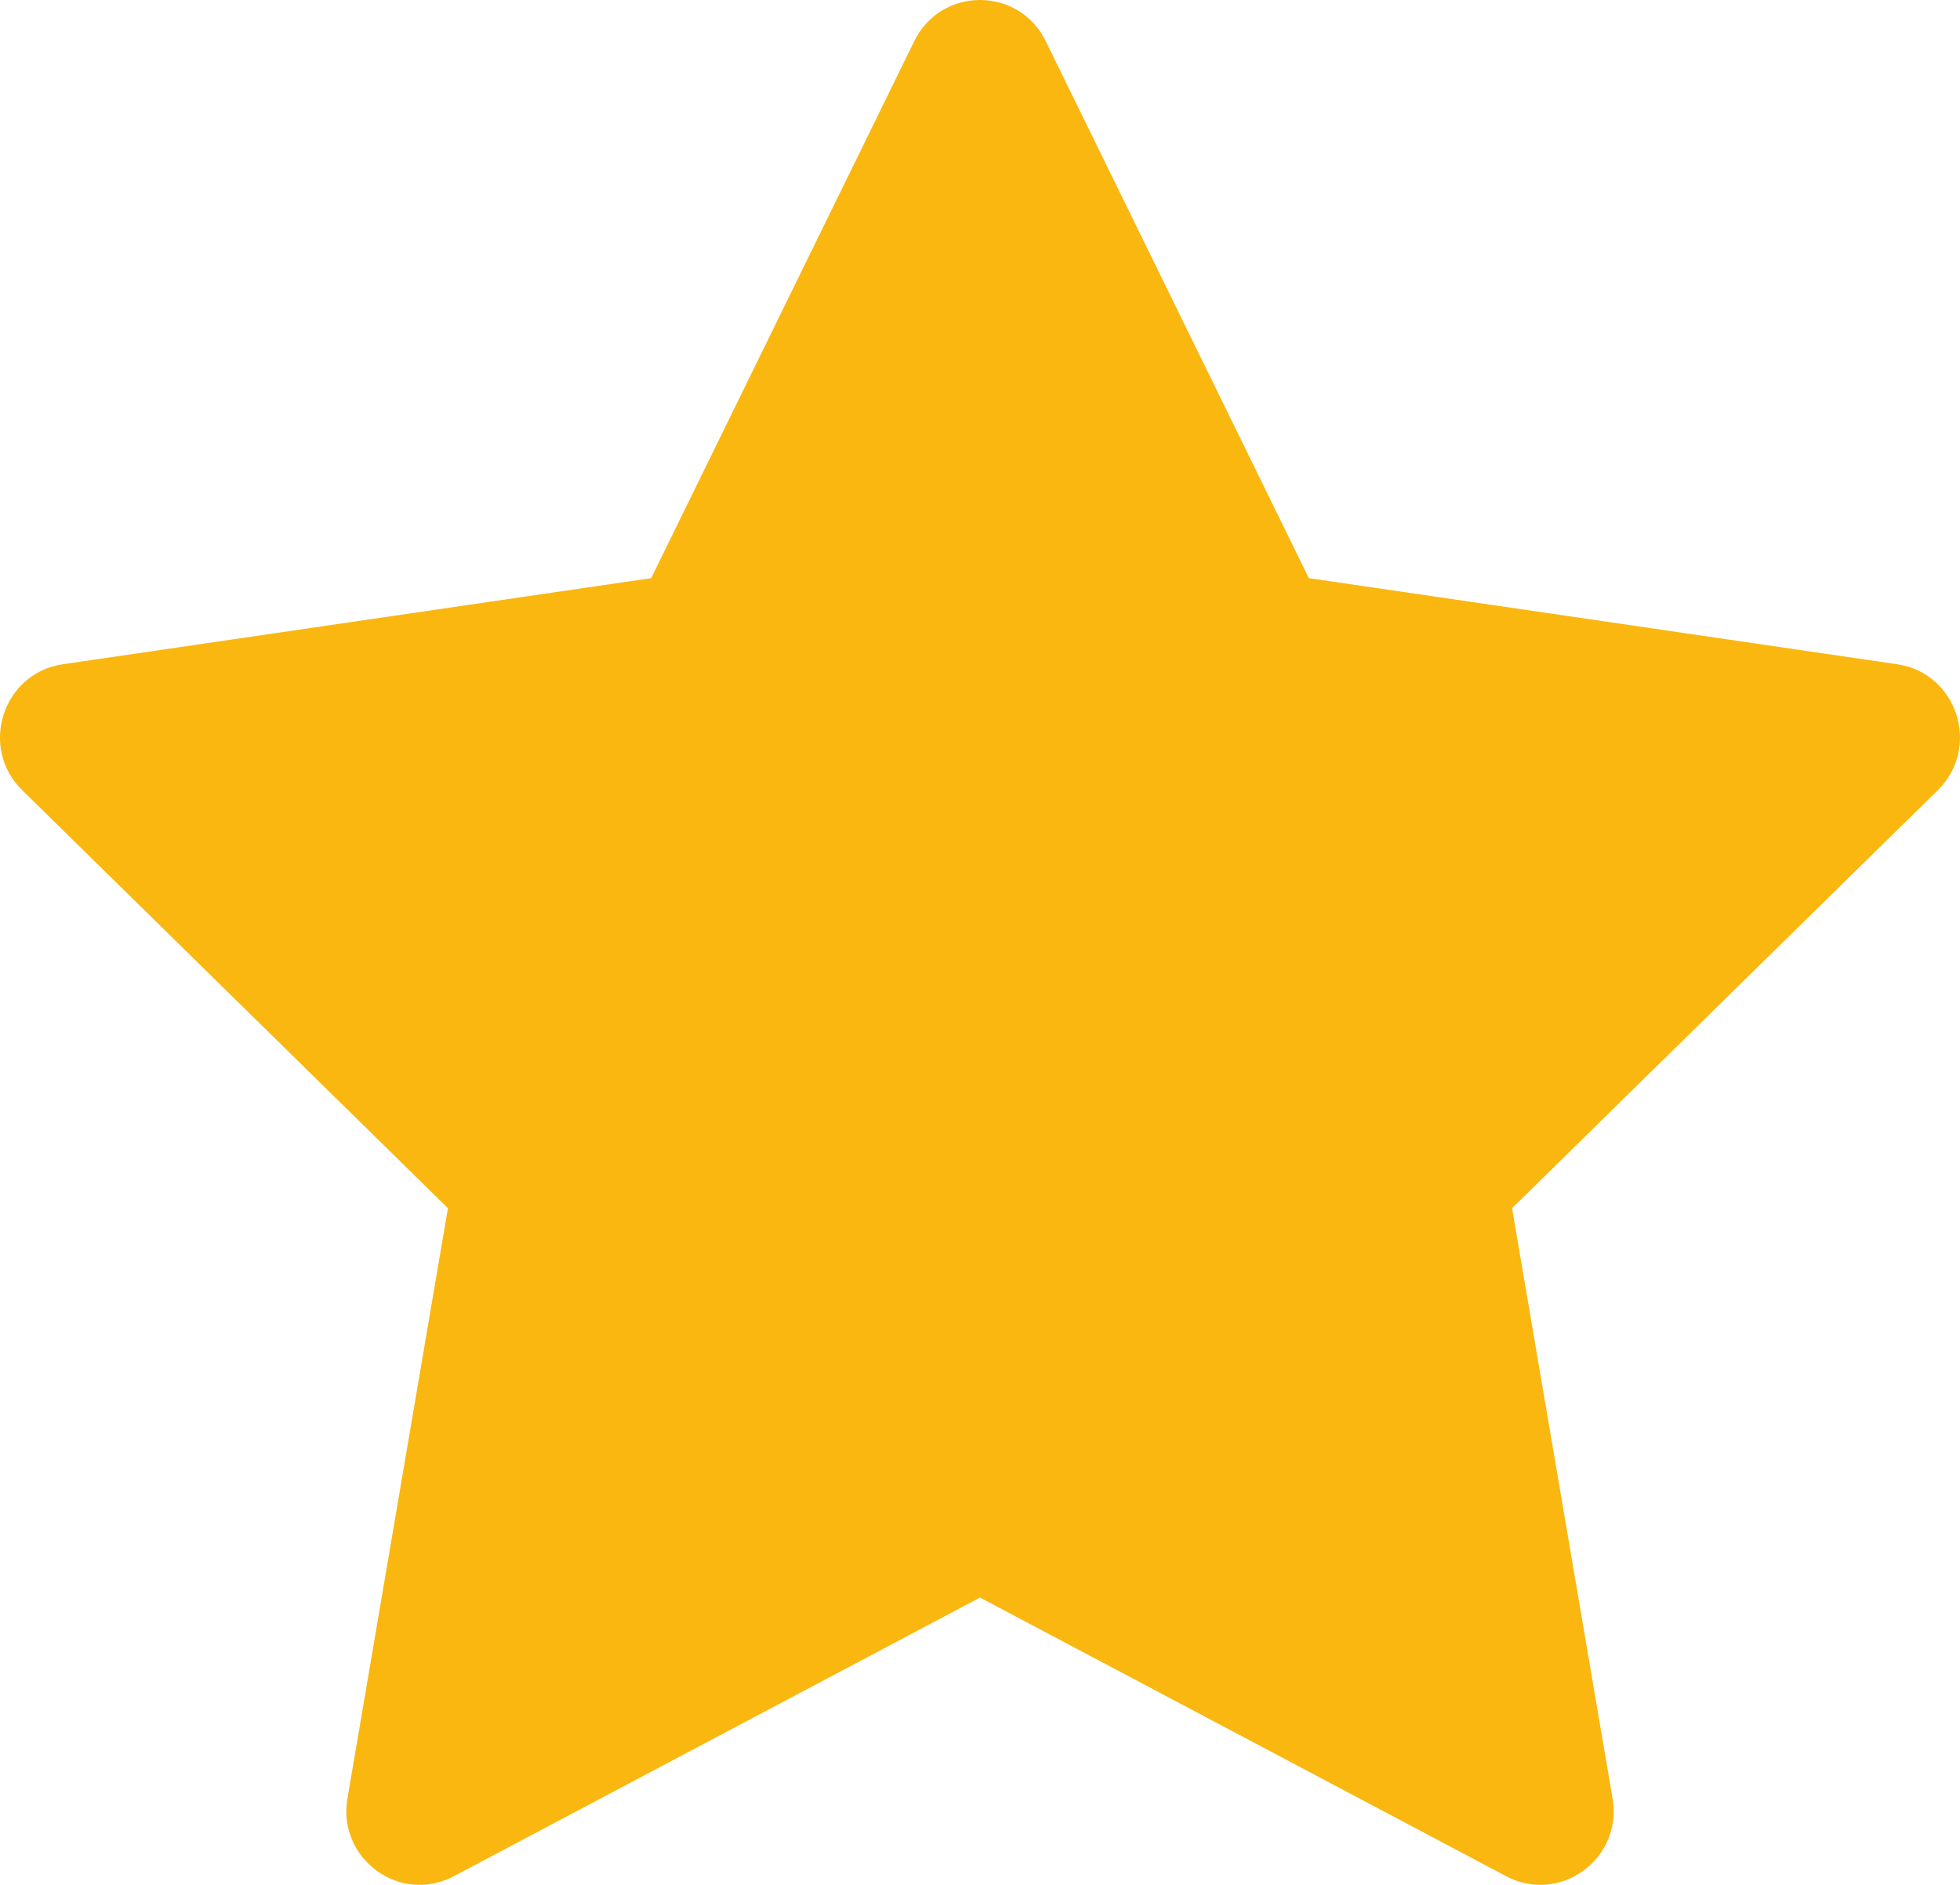<svg width="26" height="25" viewBox="0 0 26 25" fill="none" xmlns="http://www.w3.org/2000/svg">
<path d="M8.638 7.668L12.128 0.546C12.485 -0.182 13.515 -0.182 13.872 0.546L17.362 7.668L25.166 8.81C25.964 8.927 26.282 9.914 25.705 10.481L20.058 16.025L21.391 23.853C21.528 24.653 20.694 25.263 19.98 24.885L13 21.189L6.02 24.885C5.306 25.263 4.472 24.653 4.609 23.853L5.942 16.025L0.295 10.481C-0.283 9.914 0.036 8.927 0.834 8.81L8.638 7.668Z" fill="#F9B710"/>
</svg>
